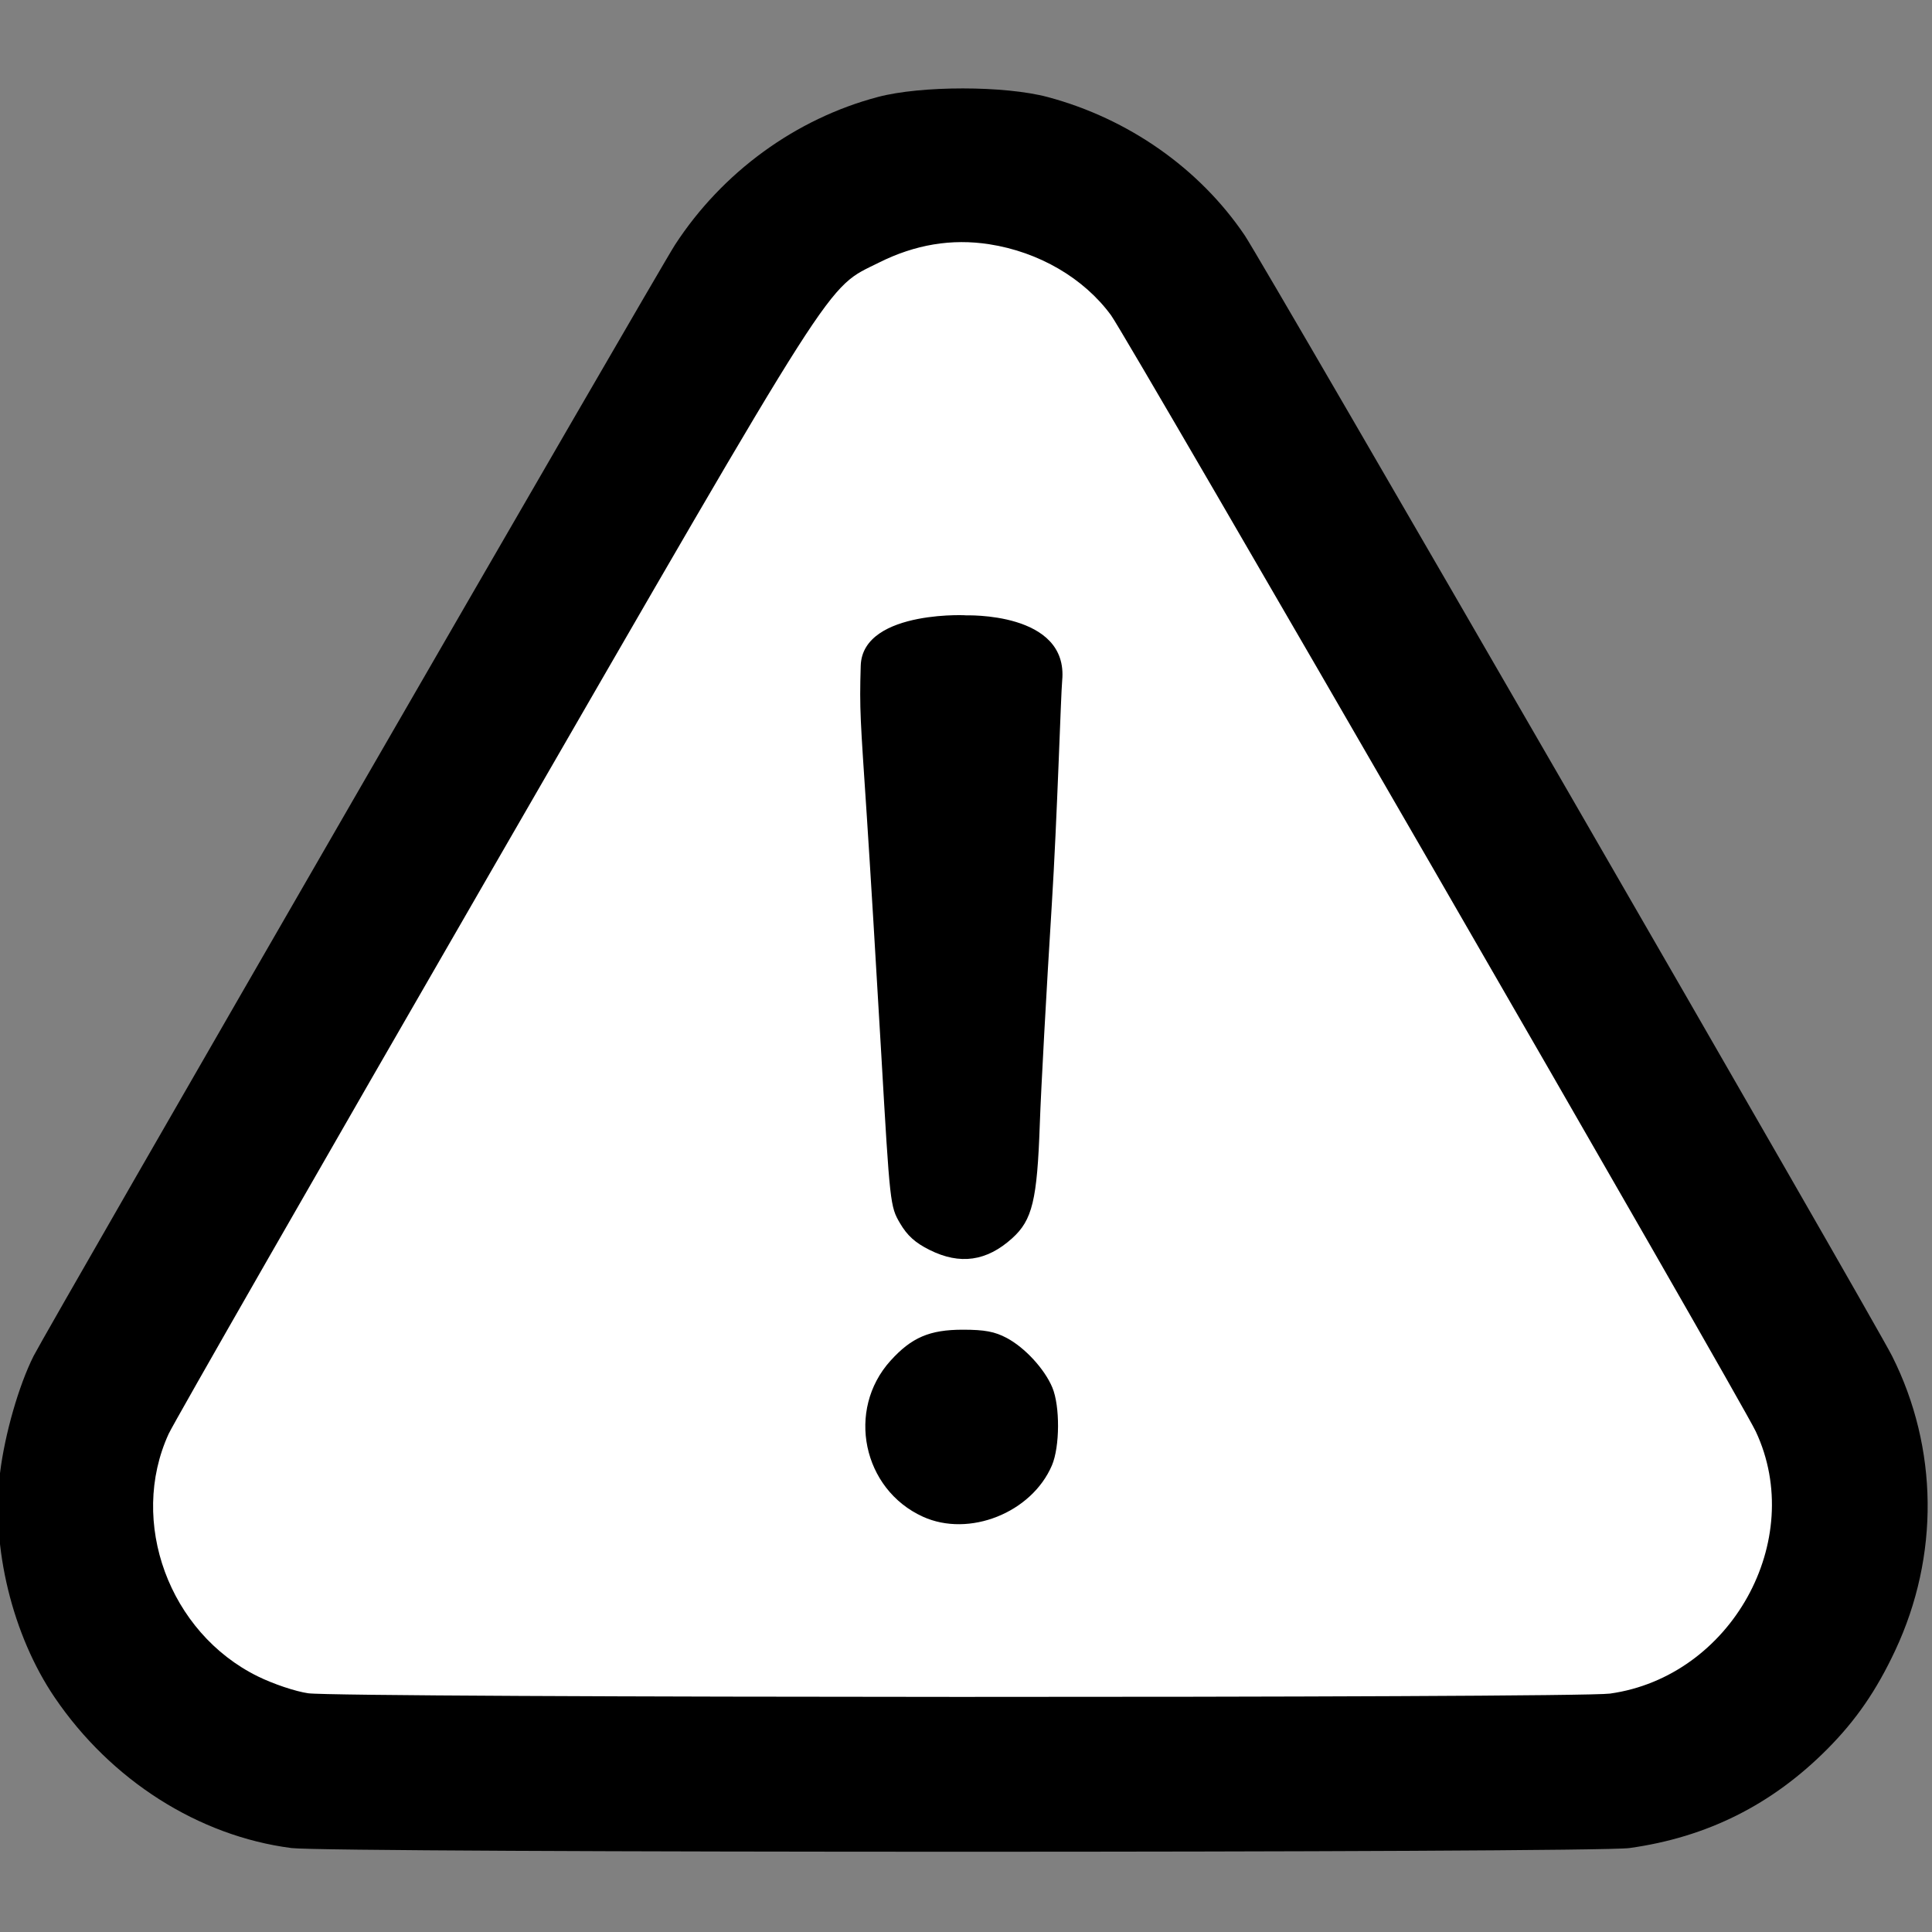 <?xml version="1.0" encoding="UTF-8" standalone="no"?>
<!-- Created with Inkscape (http://www.inkscape.org/) -->

<svg
   version="1.1"
   id="svg2"
   width="517.389"
   height="517.389"
   viewBox="0 0 517.389 517.389"
   sodipodi:docname="warning.svg"
   inkscape:version="1.2.2 (b0a8486541, 2022-12-01)"
   xmlns:inkscape="http://www.inkscape.org/namespaces/inkscape"
   xmlns:sodipodi="http://sodipodi.sourceforge.net/DTD/sodipodi-0.dtd"
   xmlns="http://www.w3.org/2000/svg"
   xmlns:svg="http://www.w3.org/2000/svg">
  <rect x="0" y="0" width="517.389" height="517.389" fill="#808080" stroke="none"/>
  <defs
     id="defs6" />
  <sodipodi:namedview
     id="namedview4"
     pagecolor="#ffffff"
     bordercolor="#000000"
     borderopacity="0.25"
     inkscape:showpageshadow="2"
     inkscape:pageopacity="0.0"
     inkscape:pagecheckerboard="0"
     inkscape:deskcolor="#d1d1d1"
     showgrid="false"
     inkscape:zoom="0.83496095"
     inkscape:cx="444.33216"
     inkscape:cy="42.516958"
     inkscape:window-width="1920"
     inkscape:window-height="1051"
     inkscape:window-x="-9"
     inkscape:window-y="-9"
     inkscape:window-maximized="1"
     inkscape:current-layer="g8" />
  <g
     inkscape:groupmode="layer"
     inkscape:label="Image"
     id="g8">
    <path
       id="rect448"
       style="fill:#ffffff;stroke-width:0.374"
       d="M 267.968,39.803 C 362.332,127.706 472.344,337.84 503.89,402.621 480.529,496.173 98.44,501.017 42.397,452.419 0.304,417.834 158.479,110.681 267.968,39.803 Z"
       sodipodi:nodetypes="cccc" />
    <path
       style="fill:#000000;stroke-width:1.011"
       d="M 78.035,494.906 C 53.157,491.687 29.693,476.759 14.637,454.573 3.319,437.894 -2.43,414.294 0.003,394.495 1.285,384.063 5.021,371.04 9.003,363.121 12.488,356.19 176.276,72.448 180.791,65.521 193.455,46.086 213.089,31.789 235.111,25.967 c 11.579,-3.061 33.976,-3.05 45.474,0.024 21.62,5.779 40.643,19.134 52.743,37.028 5.054,7.473 168.399,290.238 173.36,300.102 12.412,24.677 12.725,53.531 0.856,78.86 -5.035,10.745 -10.494,18.674 -18.181,26.41 -14.836,14.929 -32.227,23.628 -53.019,26.52 -9.463,1.316 -348.136,1.312 -358.308,-0.005 z M 431.153,453.543 c 32.437,-4.539 52.727,-41.033 39.037,-70.212 -3.94,-8.397 -168.291,-292.93 -172.632,-298.87 -7.281,-9.962 -19.325,-16.993 -32.636,-19.054 -10.062,-1.557 -19.852,0.069 -29.516,4.904 -14.386,7.197 -9.778,-0.026 -103.118,161.645 -46.548,80.625 -85.758,149.047 -87.131,152.048 -10.775,23.535 0.144,53.236 23.866,64.918 4.168,2.052 10.1,4.045 13.499,4.533 8.649,1.243 339.777,1.327 348.632,0.088 z M 247.156,406.172 c -16.151,-7.335 -20.575,-28.605 -8.687,-41.764 5.63,-6.232 10.484,-8.314 19.379,-8.314 5.829,0 8.535,0.506 11.717,2.191 4.888,2.588 10.176,8.327 12.253,13.297 2.078,4.972 2.019,15.862 -0.112,20.844 -5.431,12.698 -22.183,19.363 -34.55,13.746 z m 1.781,-71.444 c -3.856,-1.922 -5.977,-3.838 -7.924,-7.16 -2.621,-4.473 -2.691,-5.098 -5,-45.123 -1.288,-22.323 -3.036,-51.086 -3.883,-63.917 -1.716,-25.972 -1.986,-28.391 -1.628,-40.237 0.467,-15.469 30.967,-13.443 27.965,-13.492 0,0 27.764,-1.095 25.983,17.496 -0.347,3.624 -1.341,37.003 -2.785,60.068 -1.443,23.065 -2.885,49.44 -3.203,58.611 -0.711,20.449 -1.989,25.744 -7.396,30.629 -6.84,6.18 -13.977,7.188 -22.127,3.126 z"
       id="path293"
       sodipodi:nodetypes="csssssssssssccssssssssssssssssssssssscsssss" />
  </g>
</svg>
